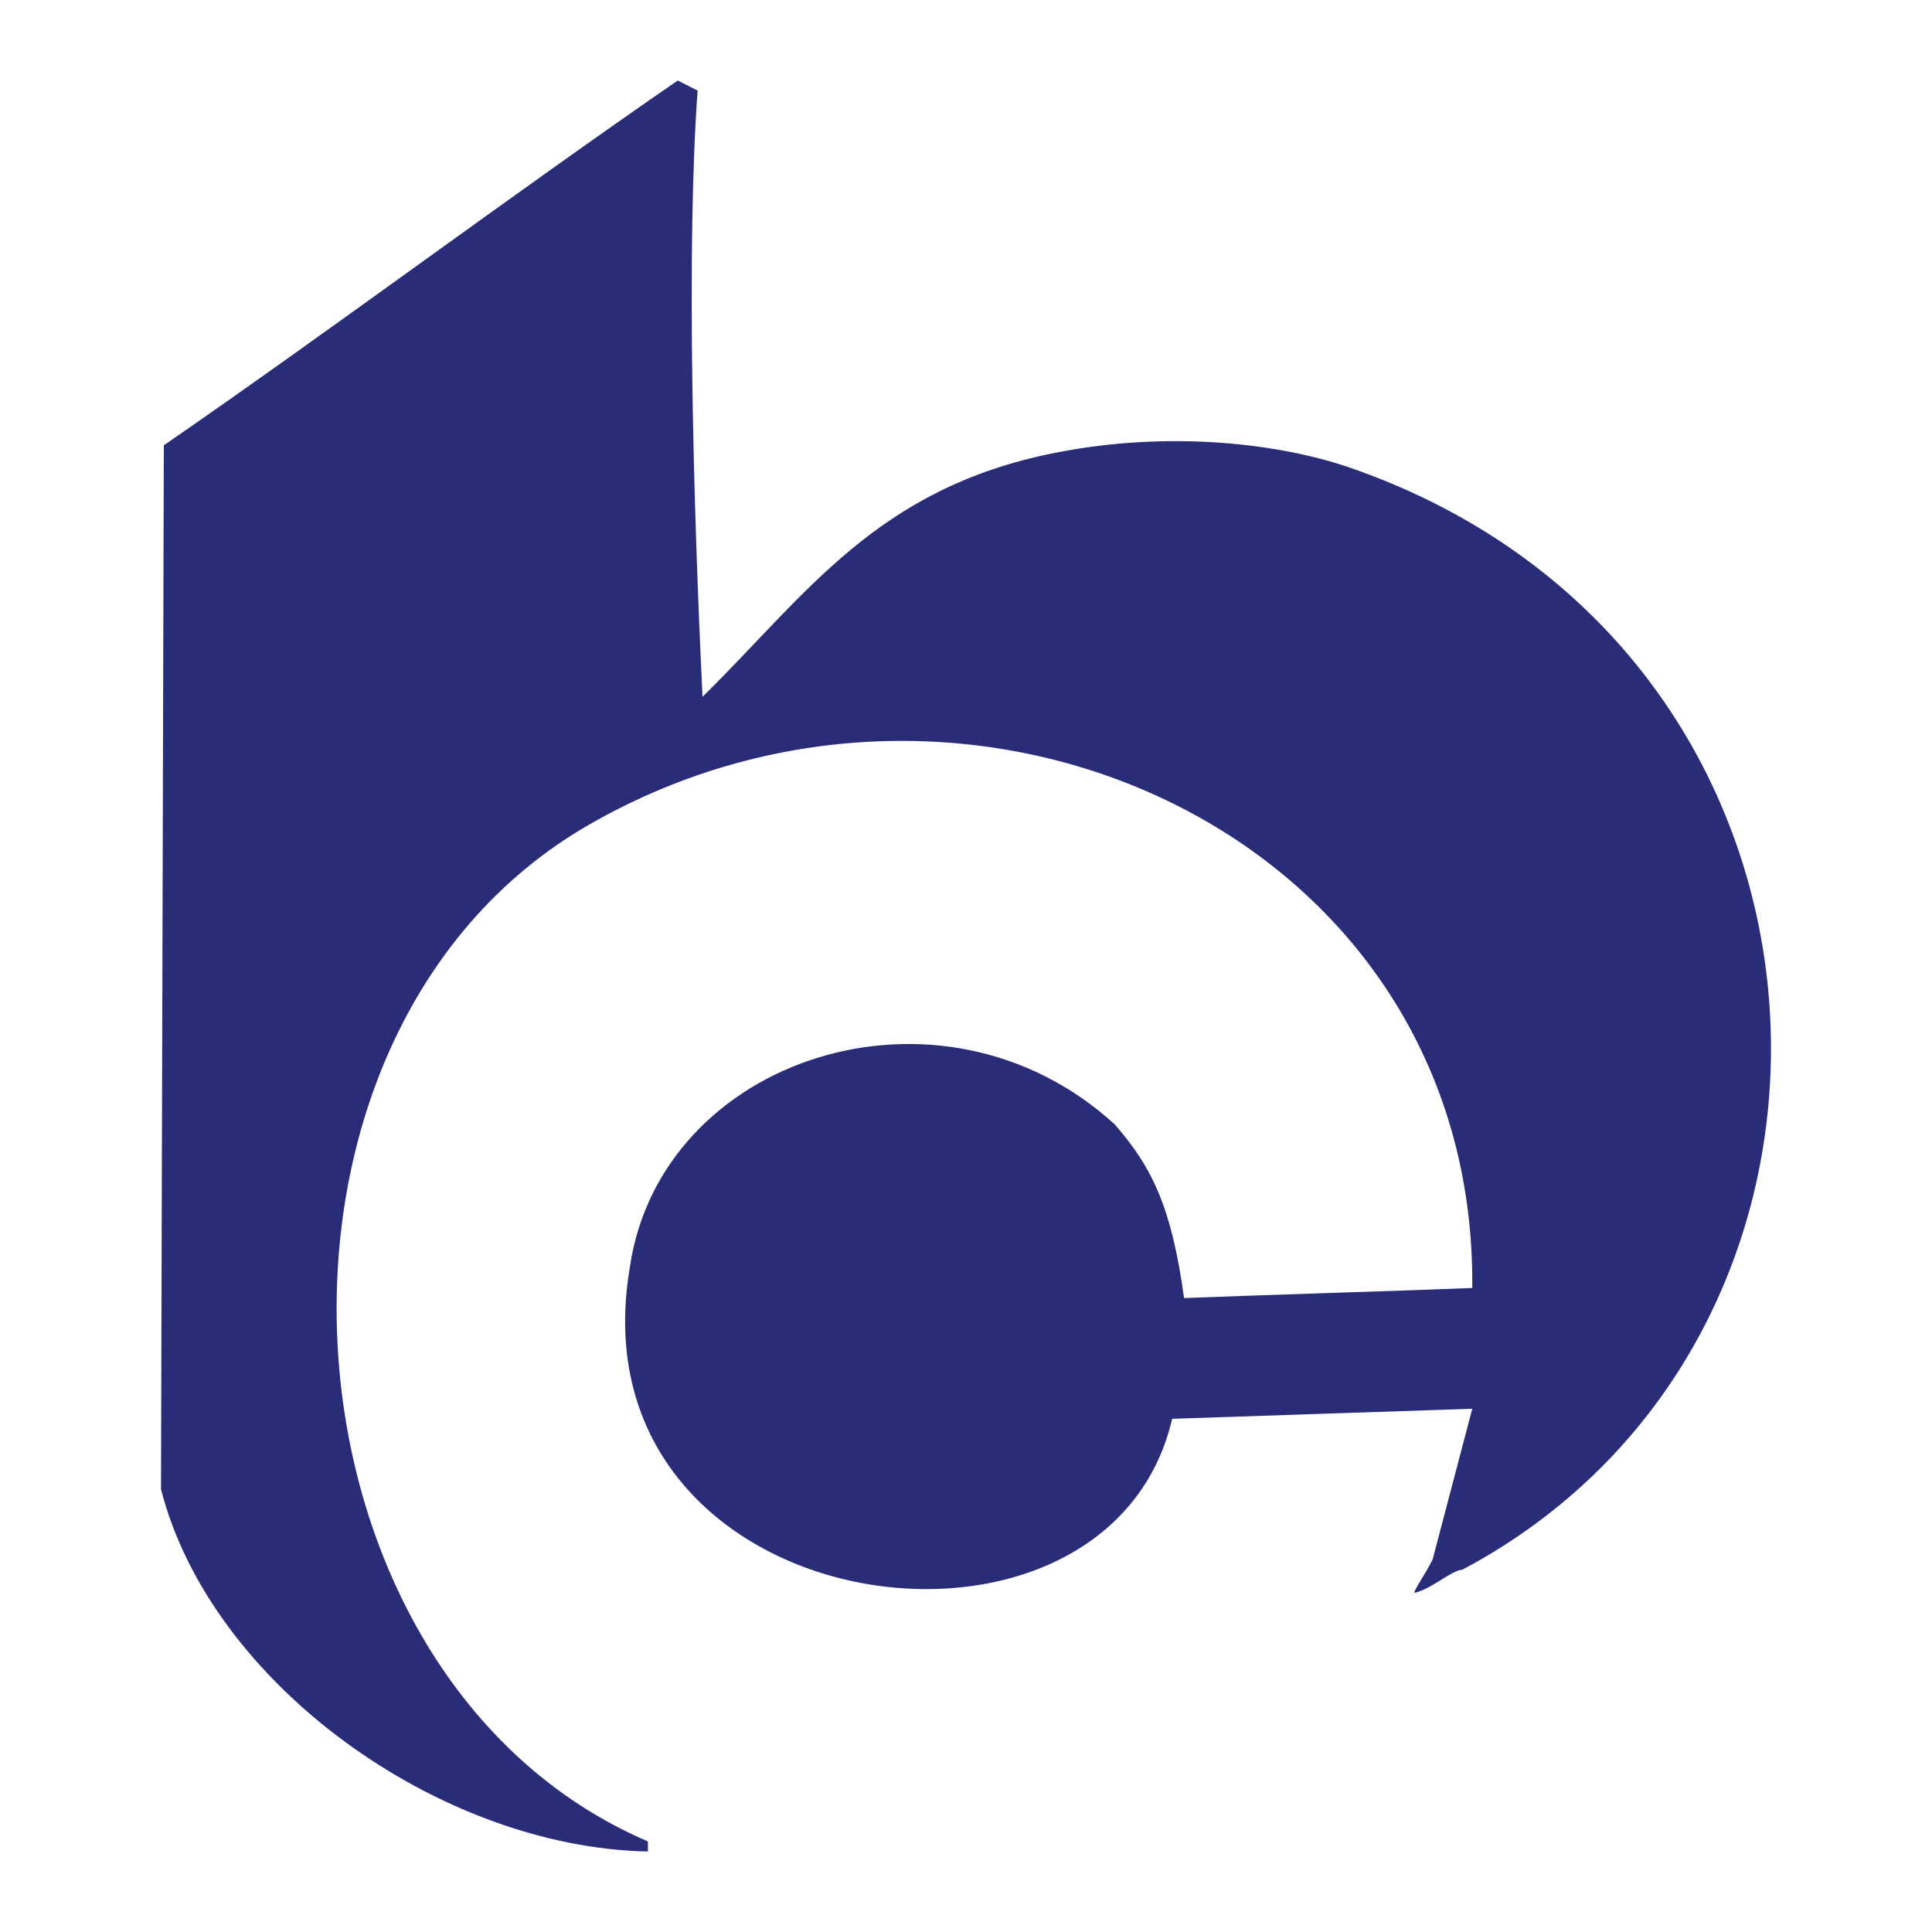 <?xml version="1.0" encoding="UTF-8" standalone="no"?>
<svg width="24px" height="24px" viewBox="0 0 24 24" version="1.1" xmlns="http://www.w3.org/2000/svg" xmlns:xlink="http://www.w3.org/1999/xlink" xmlns:sketch="http://www.bohemiancoding.com/sketch/ns">
    <!-- Generator: Sketch 3.3.3 (12072) - http://www.bohemiancoding.com/sketch -->
    <title>交通银行@0.5x</title>
    <desc>Created with Sketch.</desc>
    <defs></defs>
    <g id="24*24" stroke="none" stroke-width="1" fill="none" fill-rule="evenodd" sketch:type="MSPage">
        <g id="交通银行" sketch:type="MSArtboardGroup" fill="#292D78">
            <path d="M18.289,17.5 C17.013,17.542 15.836,17.583 14.561,17.625 C13.754,21.103 7.08,20.164 7.823,15.75 C8.197,13.135 11.684,11.993 13.847,13.967 C14.323,14.511 14.556,15.017 14.709,16.125 C15.778,16.083 17.22,16.042 18.289,16 C18.343,10.375 12.037,7.52 7.308,10.25 C2.776,12.867 3.299,20.838 8.049,22.875 L8.049,23 C5.459,22.949 2.618,20.916 2,18.5 L2.035,5.532 C4.091,4.115 6.363,2.417 8.419,1 C8.501,1.042 8.584,1.083 8.666,1.125 C8.524,3.08 8.613,6.304 8.727,8.656 C10.015,7.39 10.884,6.065 13.107,5.625 C14.541,5.341 15.912,5.512 16.777,5.812 C23.274,8.067 23.678,16.573 18.165,19.5 C18.042,19.5 17.774,19.746 17.569,19.787 C17.569,19.746 17.698,19.565 17.796,19.375 C17.96,18.75 18.124,18.125 18.289,17.5" sketch:type="MSShapeGroup"></path>
        </g>
    </g>
</svg>